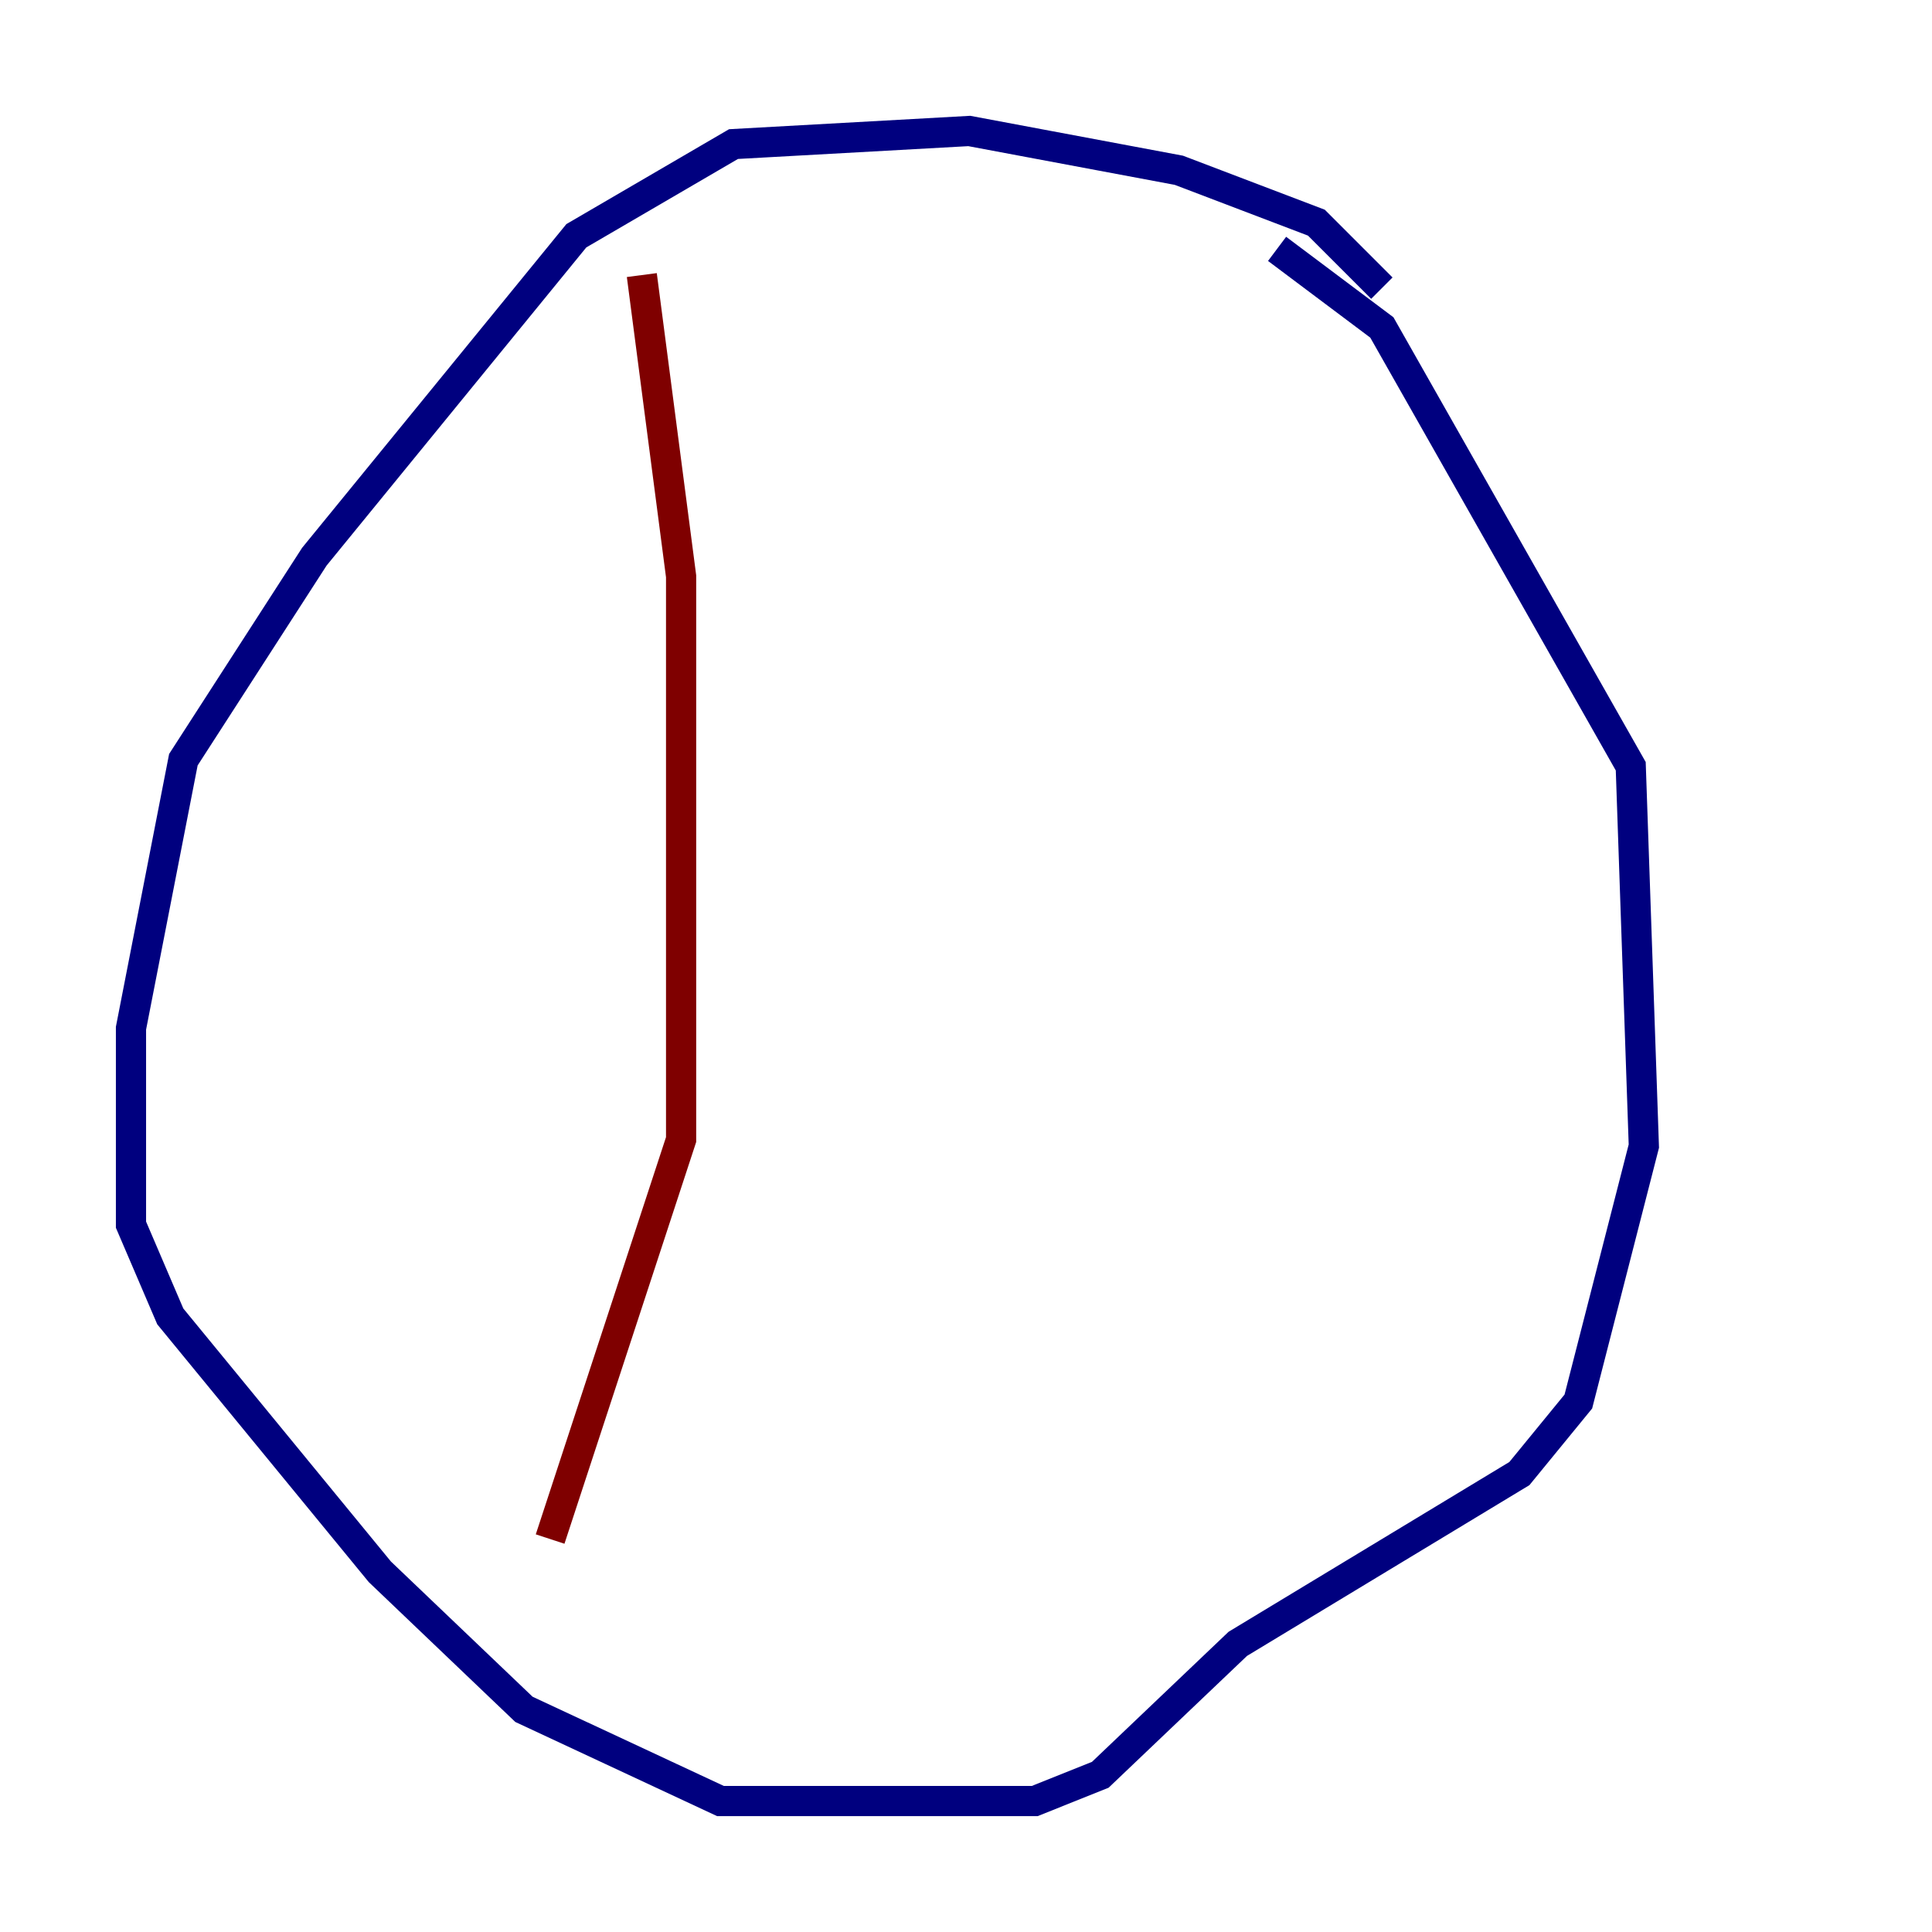 <?xml version="1.0" encoding="utf-8" ?>
<svg baseProfile="tiny" height="128" version="1.2" viewBox="0,0,128,128" width="128" xmlns="http://www.w3.org/2000/svg" xmlns:ev="http://www.w3.org/2001/xml-events" xmlns:xlink="http://www.w3.org/1999/xlink"><defs /><polyline fill="none" points="91.552,19.091 87.214,14.752 78.102,11.281 64.217,8.678 48.597,9.546 38.183,15.62 20.827,36.881 12.149,50.332 8.678,68.122 8.678,81.139 11.281,87.214 25.166,104.136 34.712,113.248 47.729,119.322 68.556,119.322 72.895,117.586 82.007,108.909 100.664,97.627 104.57,92.854 108.909,75.932 108.041,50.766 91.552,21.695 84.61,16.488" stroke="#00007f" stroke-width="2" /><polyline fill="none" points="42.522,18.224 45.125,38.183 45.125,75.498 36.447,101.966" stroke="#7f0000" stroke-width="2" /></svg>